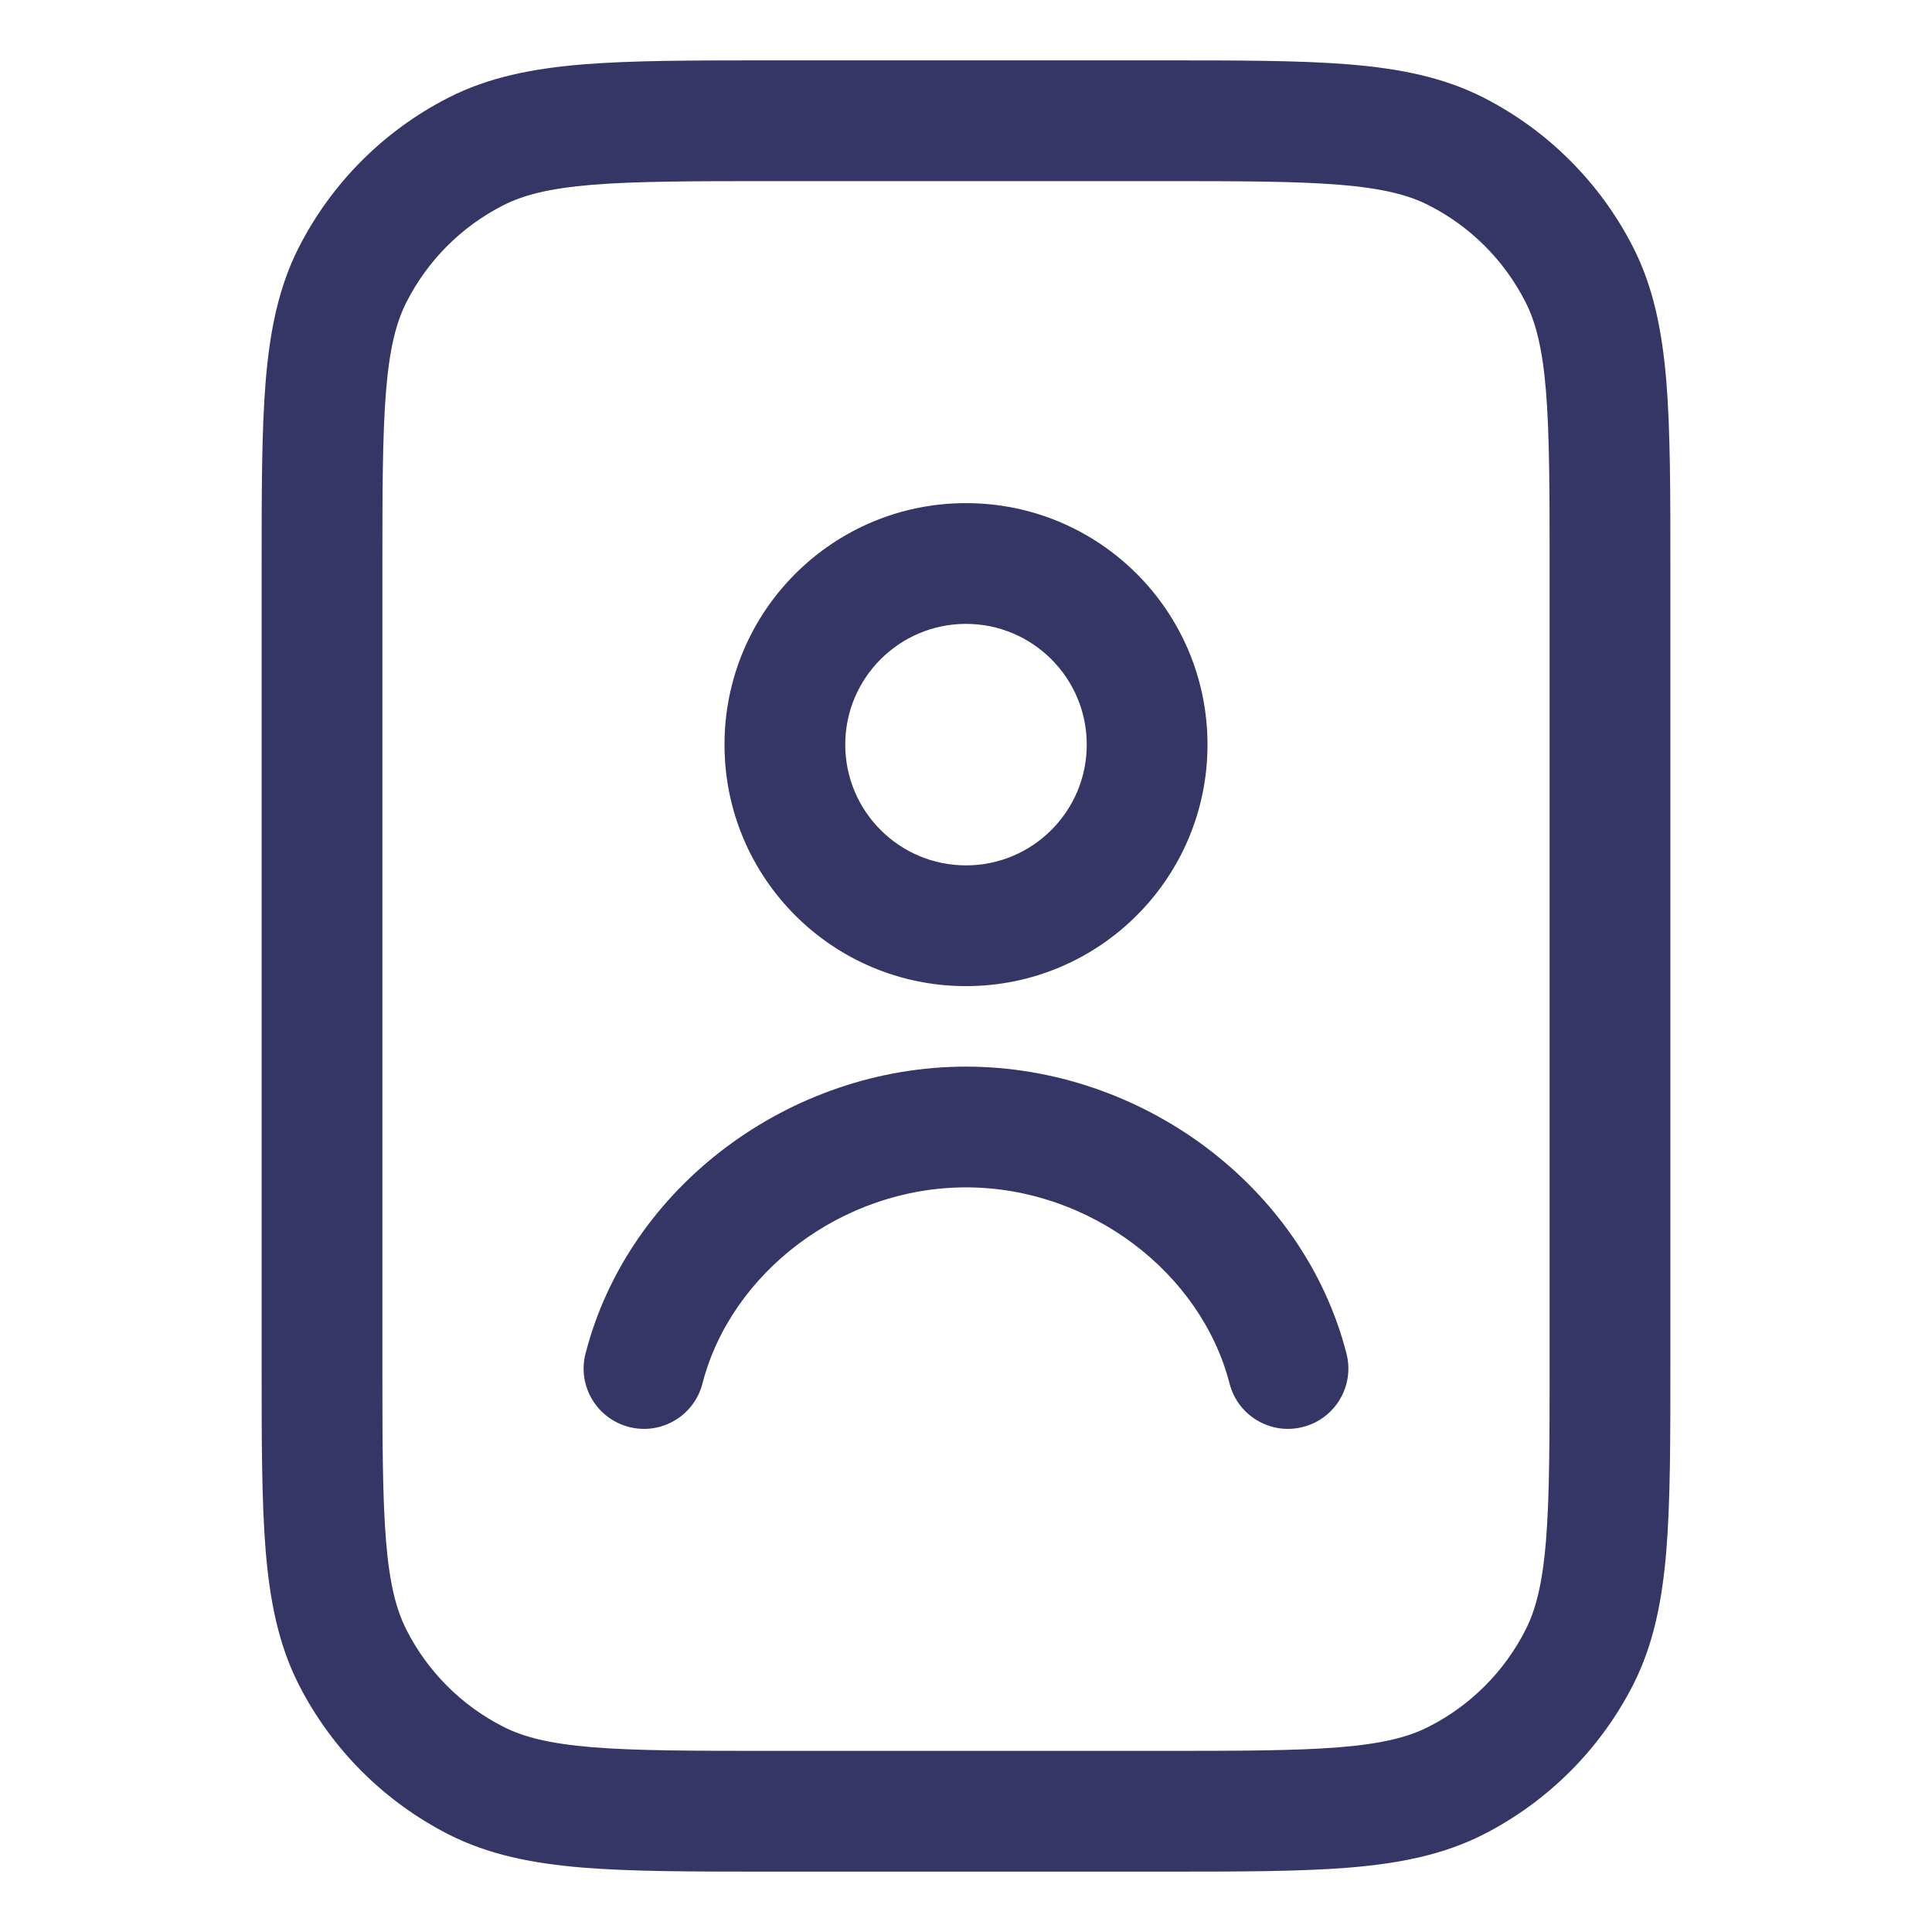 <svg width="24" height="24" viewBox="0 0 24 24" fill="none" xmlns="http://www.w3.org/2000/svg">
<path d="M12 14.75C10.459 14.75 9.08 15.812 8.726 17.187C8.623 17.588 8.214 17.83 7.813 17.726C7.412 17.623 7.17 17.214 7.274 16.813C7.808 14.738 9.814 13.25 12 13.25C14.187 13.25 16.192 14.738 16.726 16.813C16.83 17.214 16.588 17.623 16.187 17.726C15.786 17.83 15.377 17.588 15.274 17.187C14.92 15.812 13.541 14.75 12 14.75Z" fill="#353566"/>
<path fill-rule="evenodd" clip-rule="evenodd" d="M12 6.25C10.343 6.25 9 7.593 9 9.25C9 10.907 10.343 12.25 12 12.25C13.657 12.25 15 10.907 15 9.25C15 7.593 13.657 6.25 12 6.25ZM10.5 9.25C10.5 8.422 11.172 7.75 12 7.75C12.828 7.75 13.5 8.422 13.5 9.25C13.5 10.078 12.828 10.75 12 10.75C11.172 10.75 10.5 10.078 10.5 9.25Z" fill="#353566"/>
<path fill-rule="evenodd" clip-rule="evenodd" d="M3.25 16.933V7.067C3.25 6.115 3.25 5.354 3.3 4.74C3.352 4.11 3.46 3.568 3.713 3.071C4.121 2.271 4.771 1.621 5.571 1.213C6.068 0.96 6.61 0.852 7.24 0.8C7.854 0.75 8.615 0.75 9.567 0.75H14.432C15.385 0.75 16.146 0.75 16.76 0.8C17.39 0.852 17.932 0.96 18.43 1.213C19.229 1.621 19.879 2.271 20.287 3.071C20.54 3.568 20.648 4.11 20.7 4.74C20.75 5.354 20.75 6.115 20.75 7.067V16.933C20.75 17.885 20.75 18.646 20.7 19.26C20.648 19.89 20.54 20.432 20.287 20.93C19.879 21.729 19.229 22.379 18.43 22.787C17.932 23.04 17.39 23.148 16.76 23.2C16.146 23.25 15.385 23.25 14.433 23.25H9.567C8.615 23.25 7.854 23.25 7.24 23.2C6.61 23.148 6.068 23.04 5.571 22.787C4.771 22.379 4.121 21.729 3.713 20.93C3.46 20.432 3.352 19.89 3.3 19.26C3.25 18.646 3.25 17.885 3.25 16.933ZM4.795 19.138C4.839 19.675 4.922 19.997 5.05 20.248C5.313 20.766 5.734 21.187 6.252 21.45C6.503 21.578 6.825 21.661 7.362 21.705C7.908 21.749 8.608 21.75 9.6 21.75H14.4C15.393 21.75 16.092 21.749 16.638 21.705C17.175 21.661 17.497 21.578 17.748 21.45C18.266 21.187 18.687 20.766 18.95 20.248C19.078 19.997 19.161 19.675 19.205 19.138C19.249 18.592 19.25 17.892 19.25 16.9V7.1C19.25 6.108 19.249 5.408 19.205 4.862C19.161 4.325 19.078 4.003 18.95 3.752C18.687 3.234 18.266 2.813 17.748 2.55C17.497 2.422 17.175 2.339 16.638 2.295C16.092 2.251 15.393 2.25 14.4 2.25L9.6 2.25C8.608 2.25 7.908 2.251 7.362 2.295C6.825 2.339 6.503 2.422 6.252 2.55C5.734 2.813 5.313 3.234 5.05 3.752C4.922 4.003 4.839 4.325 4.795 4.862C4.751 5.408 4.75 6.108 4.75 7.1L4.75 16.9C4.75 17.892 4.751 18.592 4.795 19.138Z" fill="#353566"/>
</svg>

